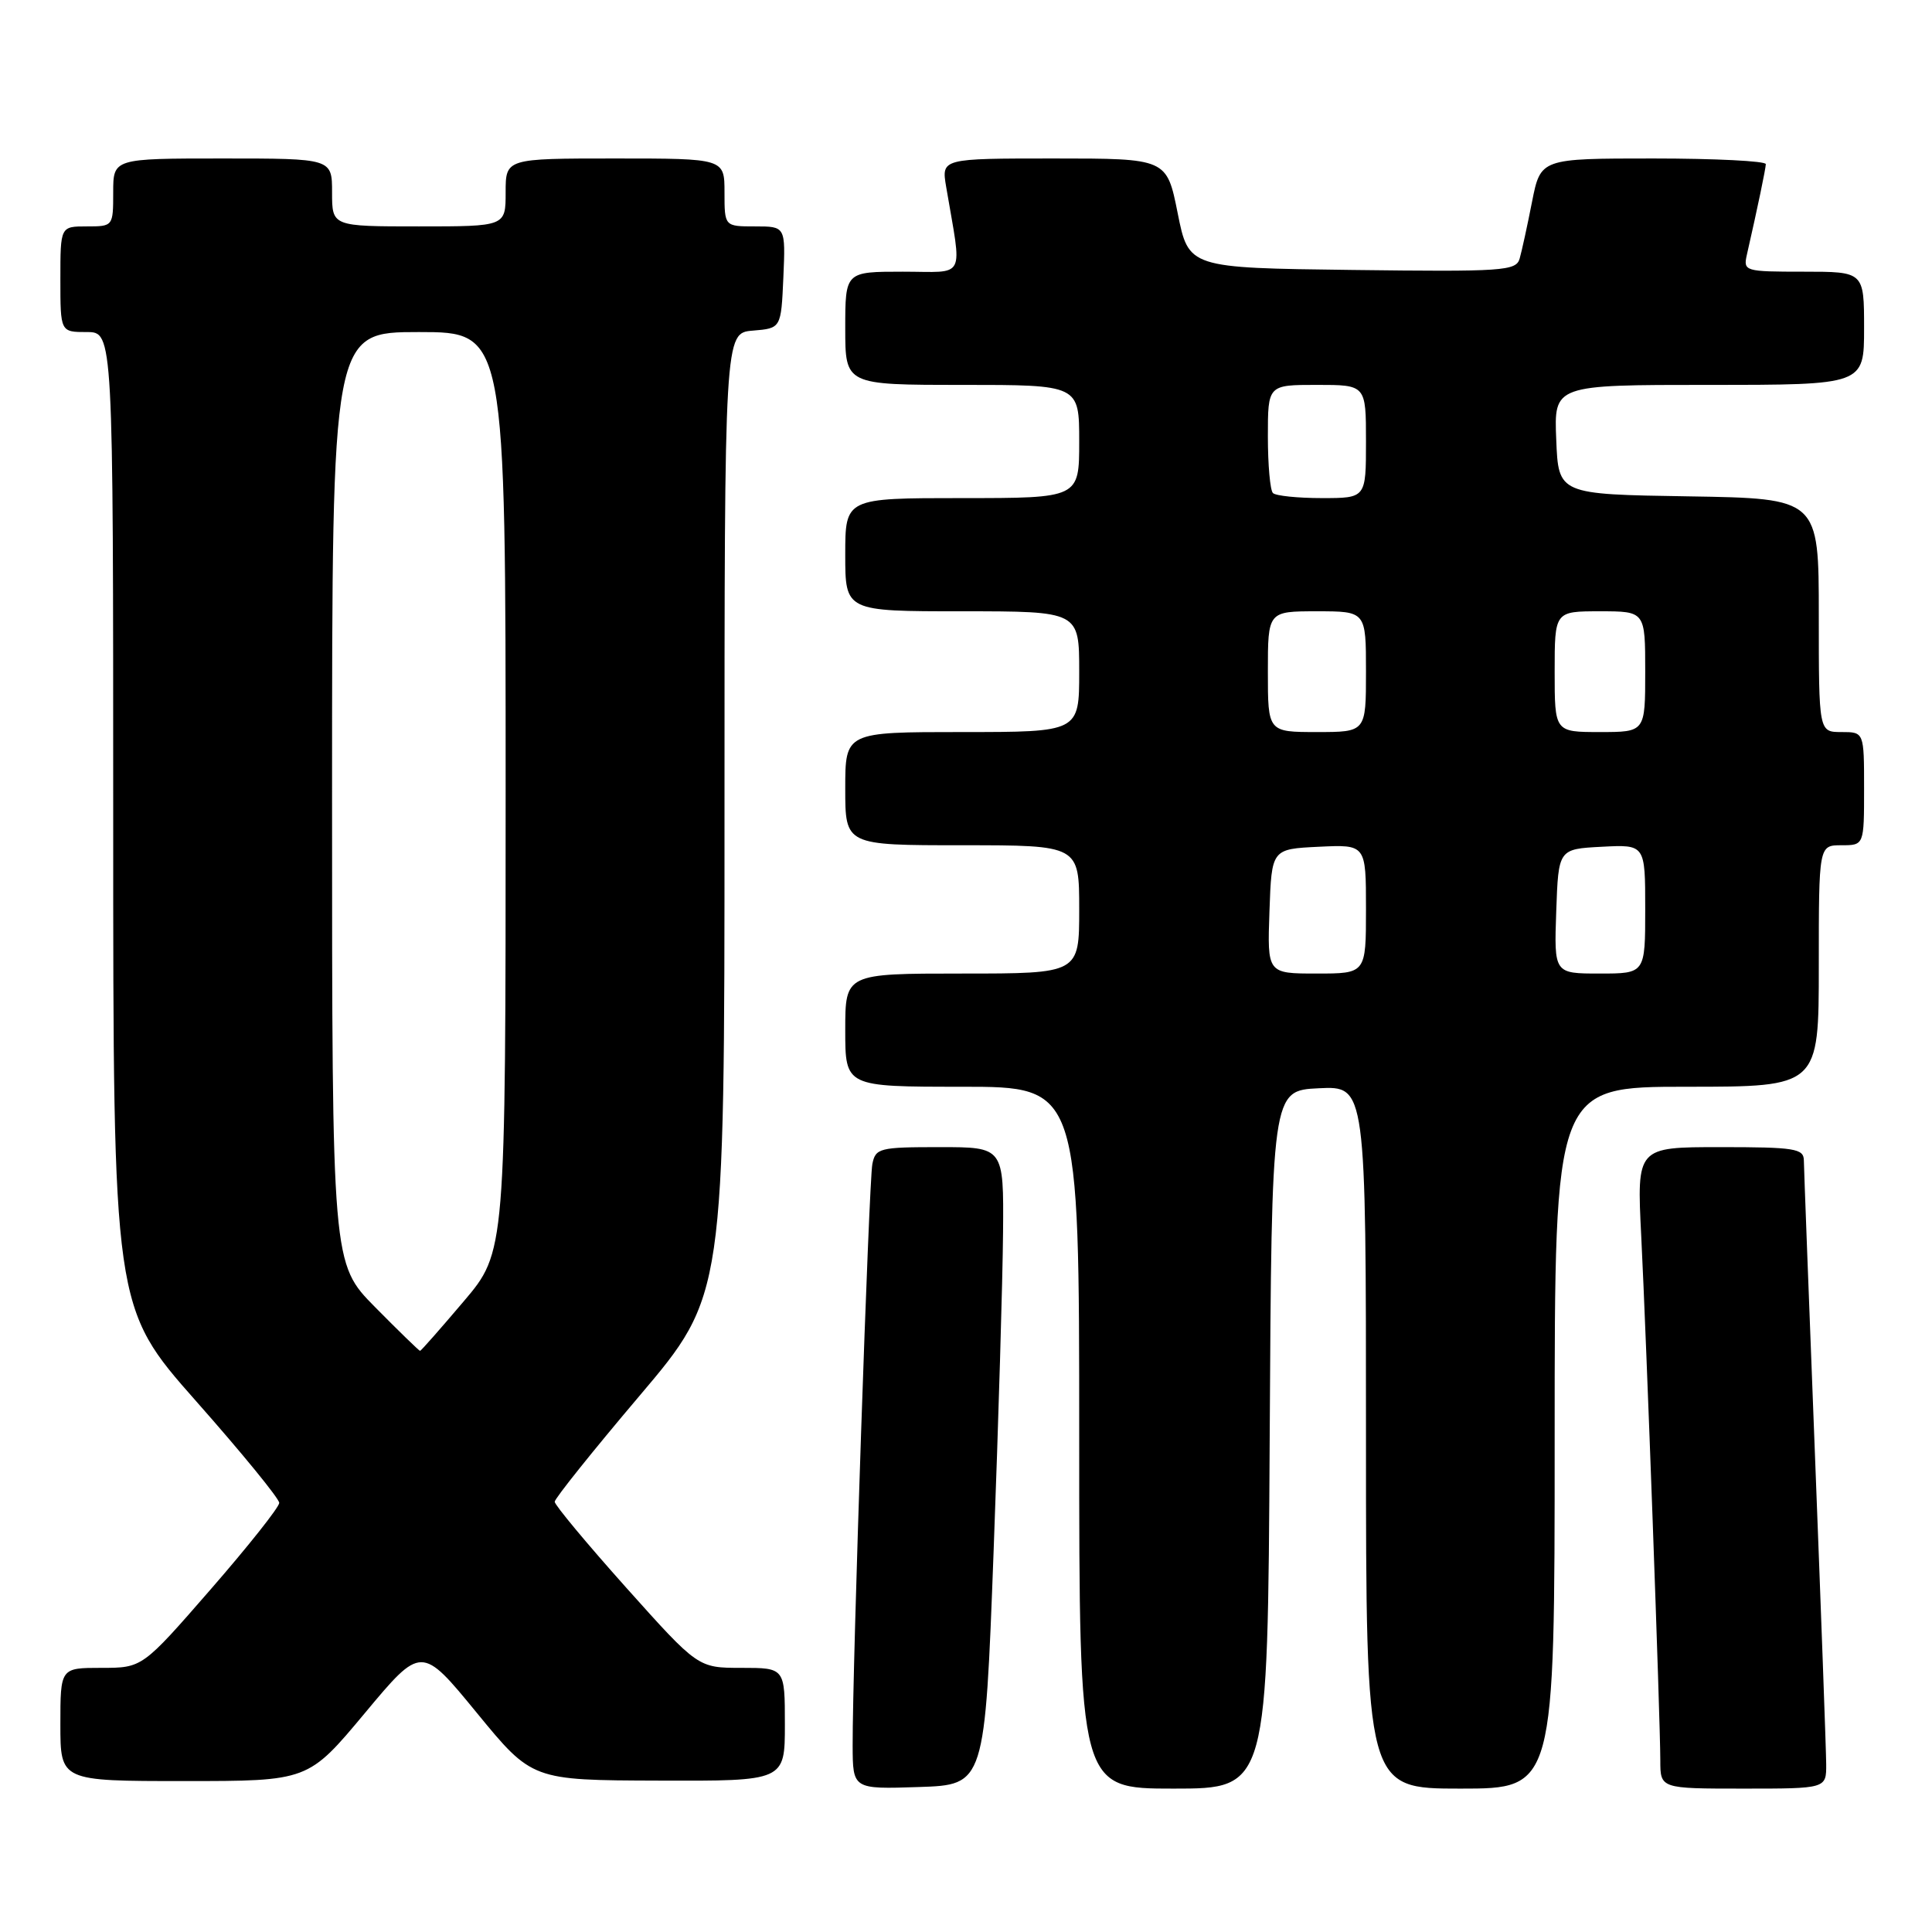 <?xml version="1.0" encoding="UTF-8" standalone="no"?>
<!DOCTYPE svg PUBLIC "-//W3C//DTD SVG 1.1//EN" "http://www.w3.org/Graphics/SVG/1.1/DTD/svg11.dtd" >
<svg xmlns="http://www.w3.org/2000/svg" xmlns:xlink="http://www.w3.org/1999/xlink" version="1.1" viewBox="0 0 256 256">
 <g >
 <path fill="currentColor"
d=" M 131.66 205.50 C 132.30 188.45 132.86 169.44 132.91 163.25 C 133.00 152.00 133.00 152.00 124.52 152.00 C 116.52 152.00 116.01 152.13 115.59 154.25 C 115.13 156.57 112.95 220.94 112.98 231.29 C 113.00 237.08 113.00 237.08 121.75 236.79 C 130.50 236.50 130.50 236.50 131.66 205.50 Z  M 168.24 190.75 C 168.50 144.50 168.50 144.50 174.75 144.20 C 181.00 143.90 181.00 143.90 181.00 190.45 C 181.00 237.00 181.00 237.00 193.50 237.00 C 206.00 237.00 206.00 237.00 206.00 190.50 C 206.00 144.00 206.00 144.00 223.50 144.00 C 241.00 144.00 241.00 144.00 241.00 128.00 C 241.00 112.00 241.00 112.00 244.00 112.00 C 247.00 112.00 247.00 112.00 247.00 104.50 C 247.00 97.00 247.00 97.00 244.00 97.00 C 241.00 97.00 241.00 97.00 241.00 81.52 C 241.00 66.05 241.00 66.05 223.75 65.77 C 206.50 65.50 206.50 65.50 206.21 58.25 C 205.91 51.00 205.91 51.00 226.46 51.00 C 247.00 51.00 247.00 51.00 247.00 43.50 C 247.00 36.00 247.00 36.00 238.98 36.00 C 231.18 36.00 230.98 35.94 231.47 33.75 C 232.92 27.39 233.95 22.42 233.98 21.75 C 233.99 21.34 227.28 21.00 219.07 21.00 C 204.14 21.00 204.14 21.00 203.00 26.75 C 202.38 29.91 201.64 33.30 201.36 34.27 C 200.89 35.90 199.19 36.02 179.18 35.77 C 157.50 35.50 157.50 35.50 156.05 28.25 C 154.60 21.00 154.60 21.00 139.67 21.00 C 124.74 21.00 124.74 21.00 125.37 24.75 C 127.49 37.29 128.15 36.00 119.63 36.00 C 112.00 36.00 112.00 36.00 112.00 43.50 C 112.00 51.00 112.00 51.00 127.50 51.00 C 143.00 51.00 143.00 51.00 143.00 58.50 C 143.00 66.00 143.00 66.00 127.50 66.00 C 112.00 66.00 112.00 66.00 112.00 73.50 C 112.00 81.00 112.00 81.00 127.50 81.00 C 143.00 81.00 143.00 81.00 143.00 89.00 C 143.00 97.00 143.00 97.00 127.50 97.00 C 112.00 97.00 112.00 97.00 112.00 104.50 C 112.00 112.00 112.00 112.00 127.50 112.00 C 143.00 112.00 143.00 112.00 143.00 120.50 C 143.00 129.00 143.00 129.00 127.50 129.00 C 112.00 129.00 112.00 129.00 112.00 136.50 C 112.00 144.00 112.00 144.00 127.50 144.00 C 143.00 144.00 143.00 144.00 143.00 190.50 C 143.00 237.00 143.00 237.00 155.49 237.00 C 167.98 237.00 167.98 237.00 168.24 190.75 Z  M 241.98 233.75 C 241.97 231.96 241.30 213.62 240.50 193.00 C 239.70 172.38 239.03 154.71 239.02 153.75 C 239.00 152.19 237.80 152.00 227.94 152.00 C 216.88 152.00 216.88 152.00 217.47 163.75 C 218.16 177.47 219.99 227.77 220.00 233.25 C 220.00 237.00 220.00 237.00 231.00 237.00 C 242.00 237.00 242.00 237.00 241.98 233.75 Z  M 48.34 227.00 C 55.84 218.01 55.84 218.01 63.17 226.95 C 70.50 235.89 70.50 235.89 87.25 235.94 C 104.00 236.00 104.00 236.00 104.00 228.50 C 104.00 221.00 104.00 221.00 98.24 221.00 C 92.49 221.00 92.49 221.00 82.99 210.39 C 77.77 204.55 73.50 199.42 73.50 198.99 C 73.50 198.57 78.56 192.24 84.75 184.94 C 96.00 171.66 96.00 171.66 96.00 107.89 C 96.00 44.12 96.00 44.12 99.75 43.81 C 103.50 43.50 103.50 43.50 103.80 36.75 C 104.09 30.00 104.09 30.00 100.05 30.00 C 96.00 30.00 96.00 30.00 96.00 25.50 C 96.00 21.00 96.00 21.00 81.50 21.00 C 67.00 21.00 67.00 21.00 67.00 25.50 C 67.00 30.00 67.00 30.00 55.50 30.00 C 44.00 30.00 44.00 30.00 44.00 25.50 C 44.00 21.00 44.00 21.00 29.50 21.00 C 15.00 21.00 15.00 21.00 15.00 25.50 C 15.00 29.98 14.98 30.00 11.50 30.00 C 8.00 30.00 8.00 30.00 8.00 37.00 C 8.00 44.00 8.00 44.00 11.50 44.00 C 15.00 44.00 15.00 44.00 15.00 108.61 C 15.00 173.23 15.00 173.23 26.00 185.68 C 32.05 192.52 37.00 198.58 37.00 199.14 C 37.00 199.70 32.92 204.85 27.93 210.58 C 18.86 221.00 18.86 221.00 13.43 221.00 C 8.00 221.00 8.00 221.00 8.00 228.50 C 8.00 236.00 8.00 236.00 24.41 236.00 C 40.83 236.00 40.83 236.00 48.34 227.00 Z  M 168.21 120.75 C 168.50 112.50 168.50 112.50 174.75 112.20 C 181.00 111.90 181.00 111.90 181.00 120.45 C 181.00 129.00 181.00 129.00 174.46 129.00 C 167.92 129.00 167.92 129.00 168.21 120.75 Z  M 206.21 120.75 C 206.50 112.50 206.50 112.50 212.25 112.20 C 218.00 111.90 218.00 111.90 218.00 120.45 C 218.00 129.00 218.00 129.00 211.96 129.00 C 205.92 129.00 205.92 129.00 206.21 120.75 Z  M 168.00 89.00 C 168.00 81.00 168.00 81.00 174.50 81.00 C 181.00 81.00 181.00 81.00 181.00 89.00 C 181.00 97.00 181.00 97.00 174.50 97.00 C 168.00 97.00 168.00 97.00 168.00 89.00 Z  M 206.00 89.00 C 206.00 81.00 206.00 81.00 212.00 81.00 C 218.00 81.00 218.00 81.00 218.00 89.00 C 218.00 97.00 218.00 97.00 212.00 97.00 C 206.00 97.00 206.00 97.00 206.00 89.00 Z  M 168.67 65.33 C 168.30 64.97 168.00 61.59 168.00 57.83 C 168.00 51.00 168.00 51.00 174.50 51.00 C 181.00 51.00 181.00 51.00 181.00 58.50 C 181.00 66.00 181.00 66.00 175.17 66.00 C 171.96 66.00 169.03 65.70 168.67 65.33 Z  M 49.72 173.22 C 44.00 167.44 44.00 167.44 44.00 105.72 C 44.00 44.00 44.00 44.00 55.50 44.00 C 67.00 44.00 67.00 44.00 67.00 104.94 C 67.00 165.89 67.00 165.89 61.44 172.44 C 58.38 176.05 55.78 179.00 55.66 179.00 C 55.54 179.00 52.86 176.40 49.72 173.22 Z "/>
</g>
</svg>